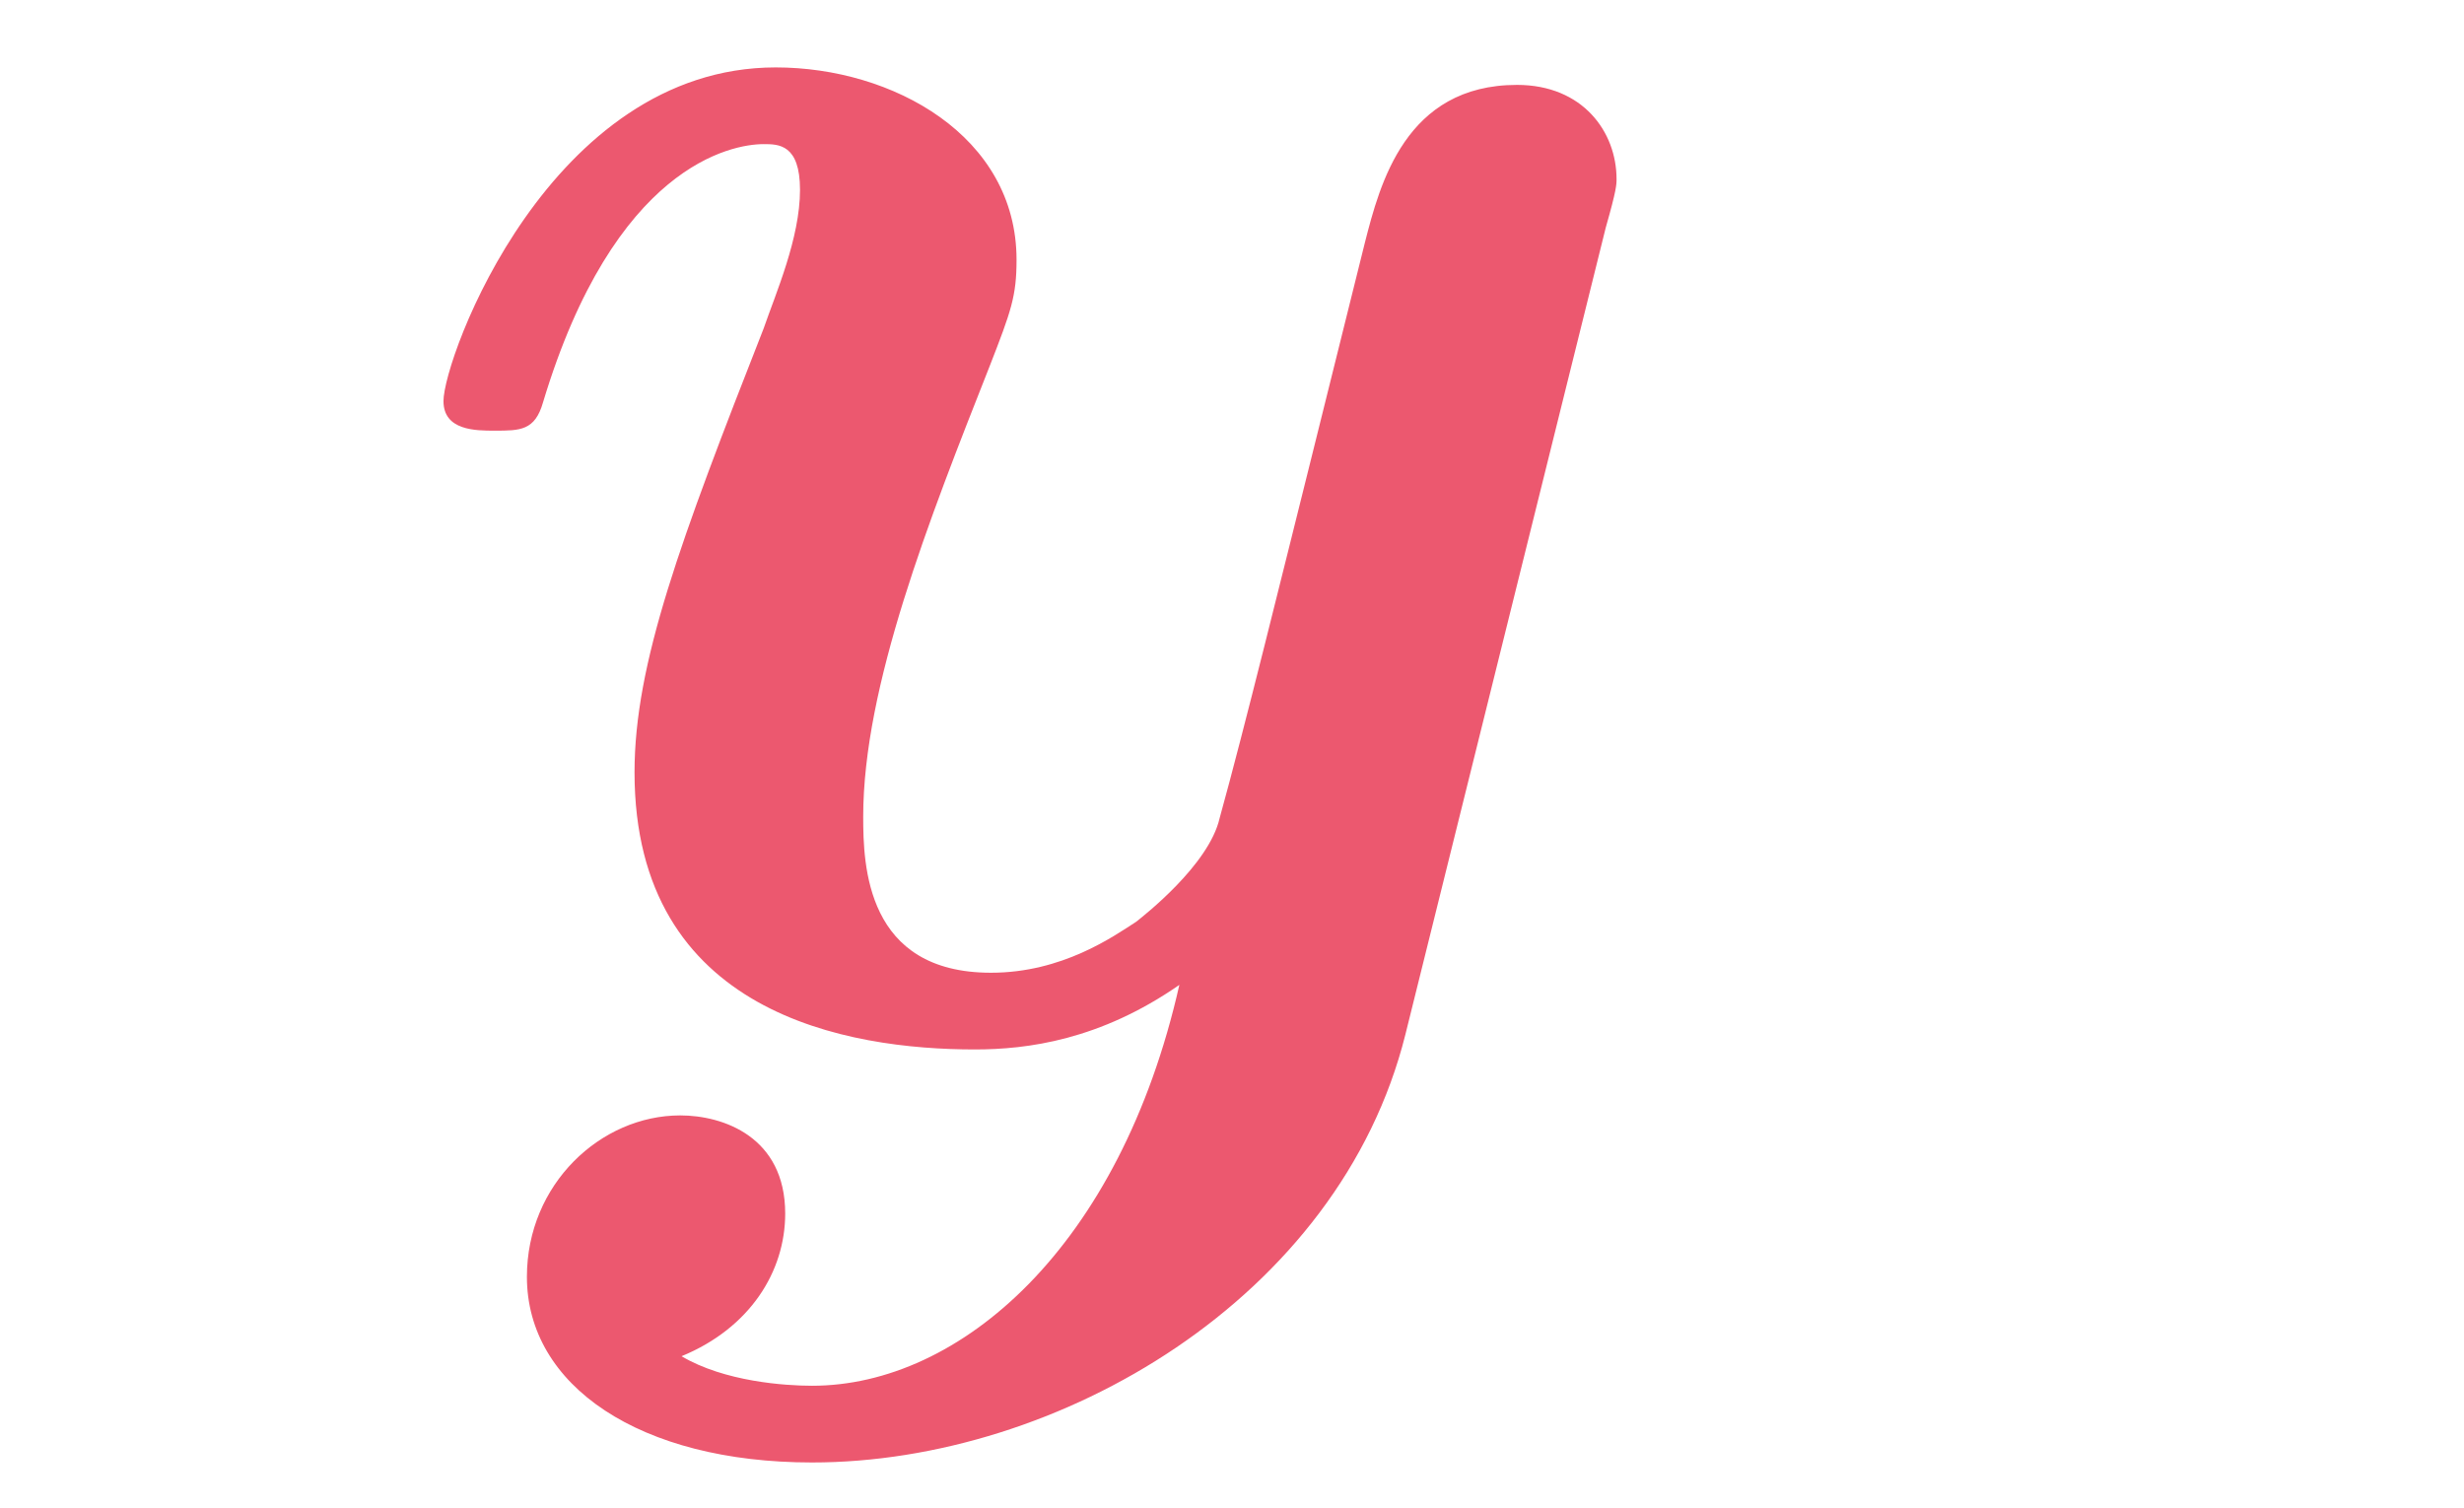 <?xml version="1.0" encoding="UTF-8"?>
<svg xmlns="http://www.w3.org/2000/svg" xmlns:xlink="http://www.w3.org/1999/xlink" width="28.619pt" height="17.514pt" viewBox="0 0 28.619 17.514" version="1.1">
<defs>
<g>
<symbol overflow="visible" id="glyph0-0">
<path style="stroke:none;" d=""/>
</symbol>
<symbol overflow="visible" id="glyph0-1">
<path style="stroke:none;" d="M 14.297 -9.344 C 14.422 -9.781 14.422 -9.844 14.422 -9.906 C 14.422 -10.453 14.031 -11 13.266 -11 C 11.969 -11 11.672 -9.844 11.5 -9.172 L 10.859 -6.594 C 10.562 -5.406 10.094 -3.5 9.812 -2.484 C 9.688 -1.938 8.922 -1.344 8.844 -1.281 C 8.578 -1.109 7.984 -0.688 7.156 -0.688 C 5.703 -0.688 5.672 -1.938 5.672 -2.5 C 5.672 -4.016 6.438 -5.953 7.141 -7.734 C 7.391 -8.375 7.453 -8.547 7.453 -8.969 C 7.453 -10.406 6.016 -11.203 4.656 -11.203 C 2.031 -11.203 0.797 -7.828 0.797 -7.328 C 0.797 -6.984 1.172 -6.984 1.391 -6.984 C 1.688 -6.984 1.859 -6.984 1.953 -7.312 C 2.781 -10.062 4.141 -10.312 4.516 -10.312 C 4.688 -10.312 4.938 -10.312 4.938 -9.781 C 4.938 -9.219 4.656 -8.578 4.516 -8.172 C 3.547 -5.703 3.016 -4.281 3.016 -3.016 C 3.016 -0.203 5.5 0.203 6.969 0.203 C 7.578 0.203 8.422 0.094 9.344 -0.547 C 8.656 2.5 6.797 4.109 5.078 4.109 C 4.766 4.109 4.062 4.062 3.562 3.766 C 4.359 3.438 4.766 2.781 4.766 2.109 C 4.766 1.219 4.047 0.969 3.547 0.969 C 2.625 0.969 1.766 1.766 1.766 2.844 C 1.766 4.109 3.078 5 5.078 5 C 7.938 5 11.203 3.094 11.969 0.031 Z M 14.297 -9.344 "/>
</symbol>
</g>
</defs>
<g id="surface1">
<g style="fill:rgb(92.548%,34.511%,43.529%);fill-opacity:1;">
  <use xlink:href="#glyph0-1" x="4.354" y="11.986"/>
</g>
</g>
</svg>

